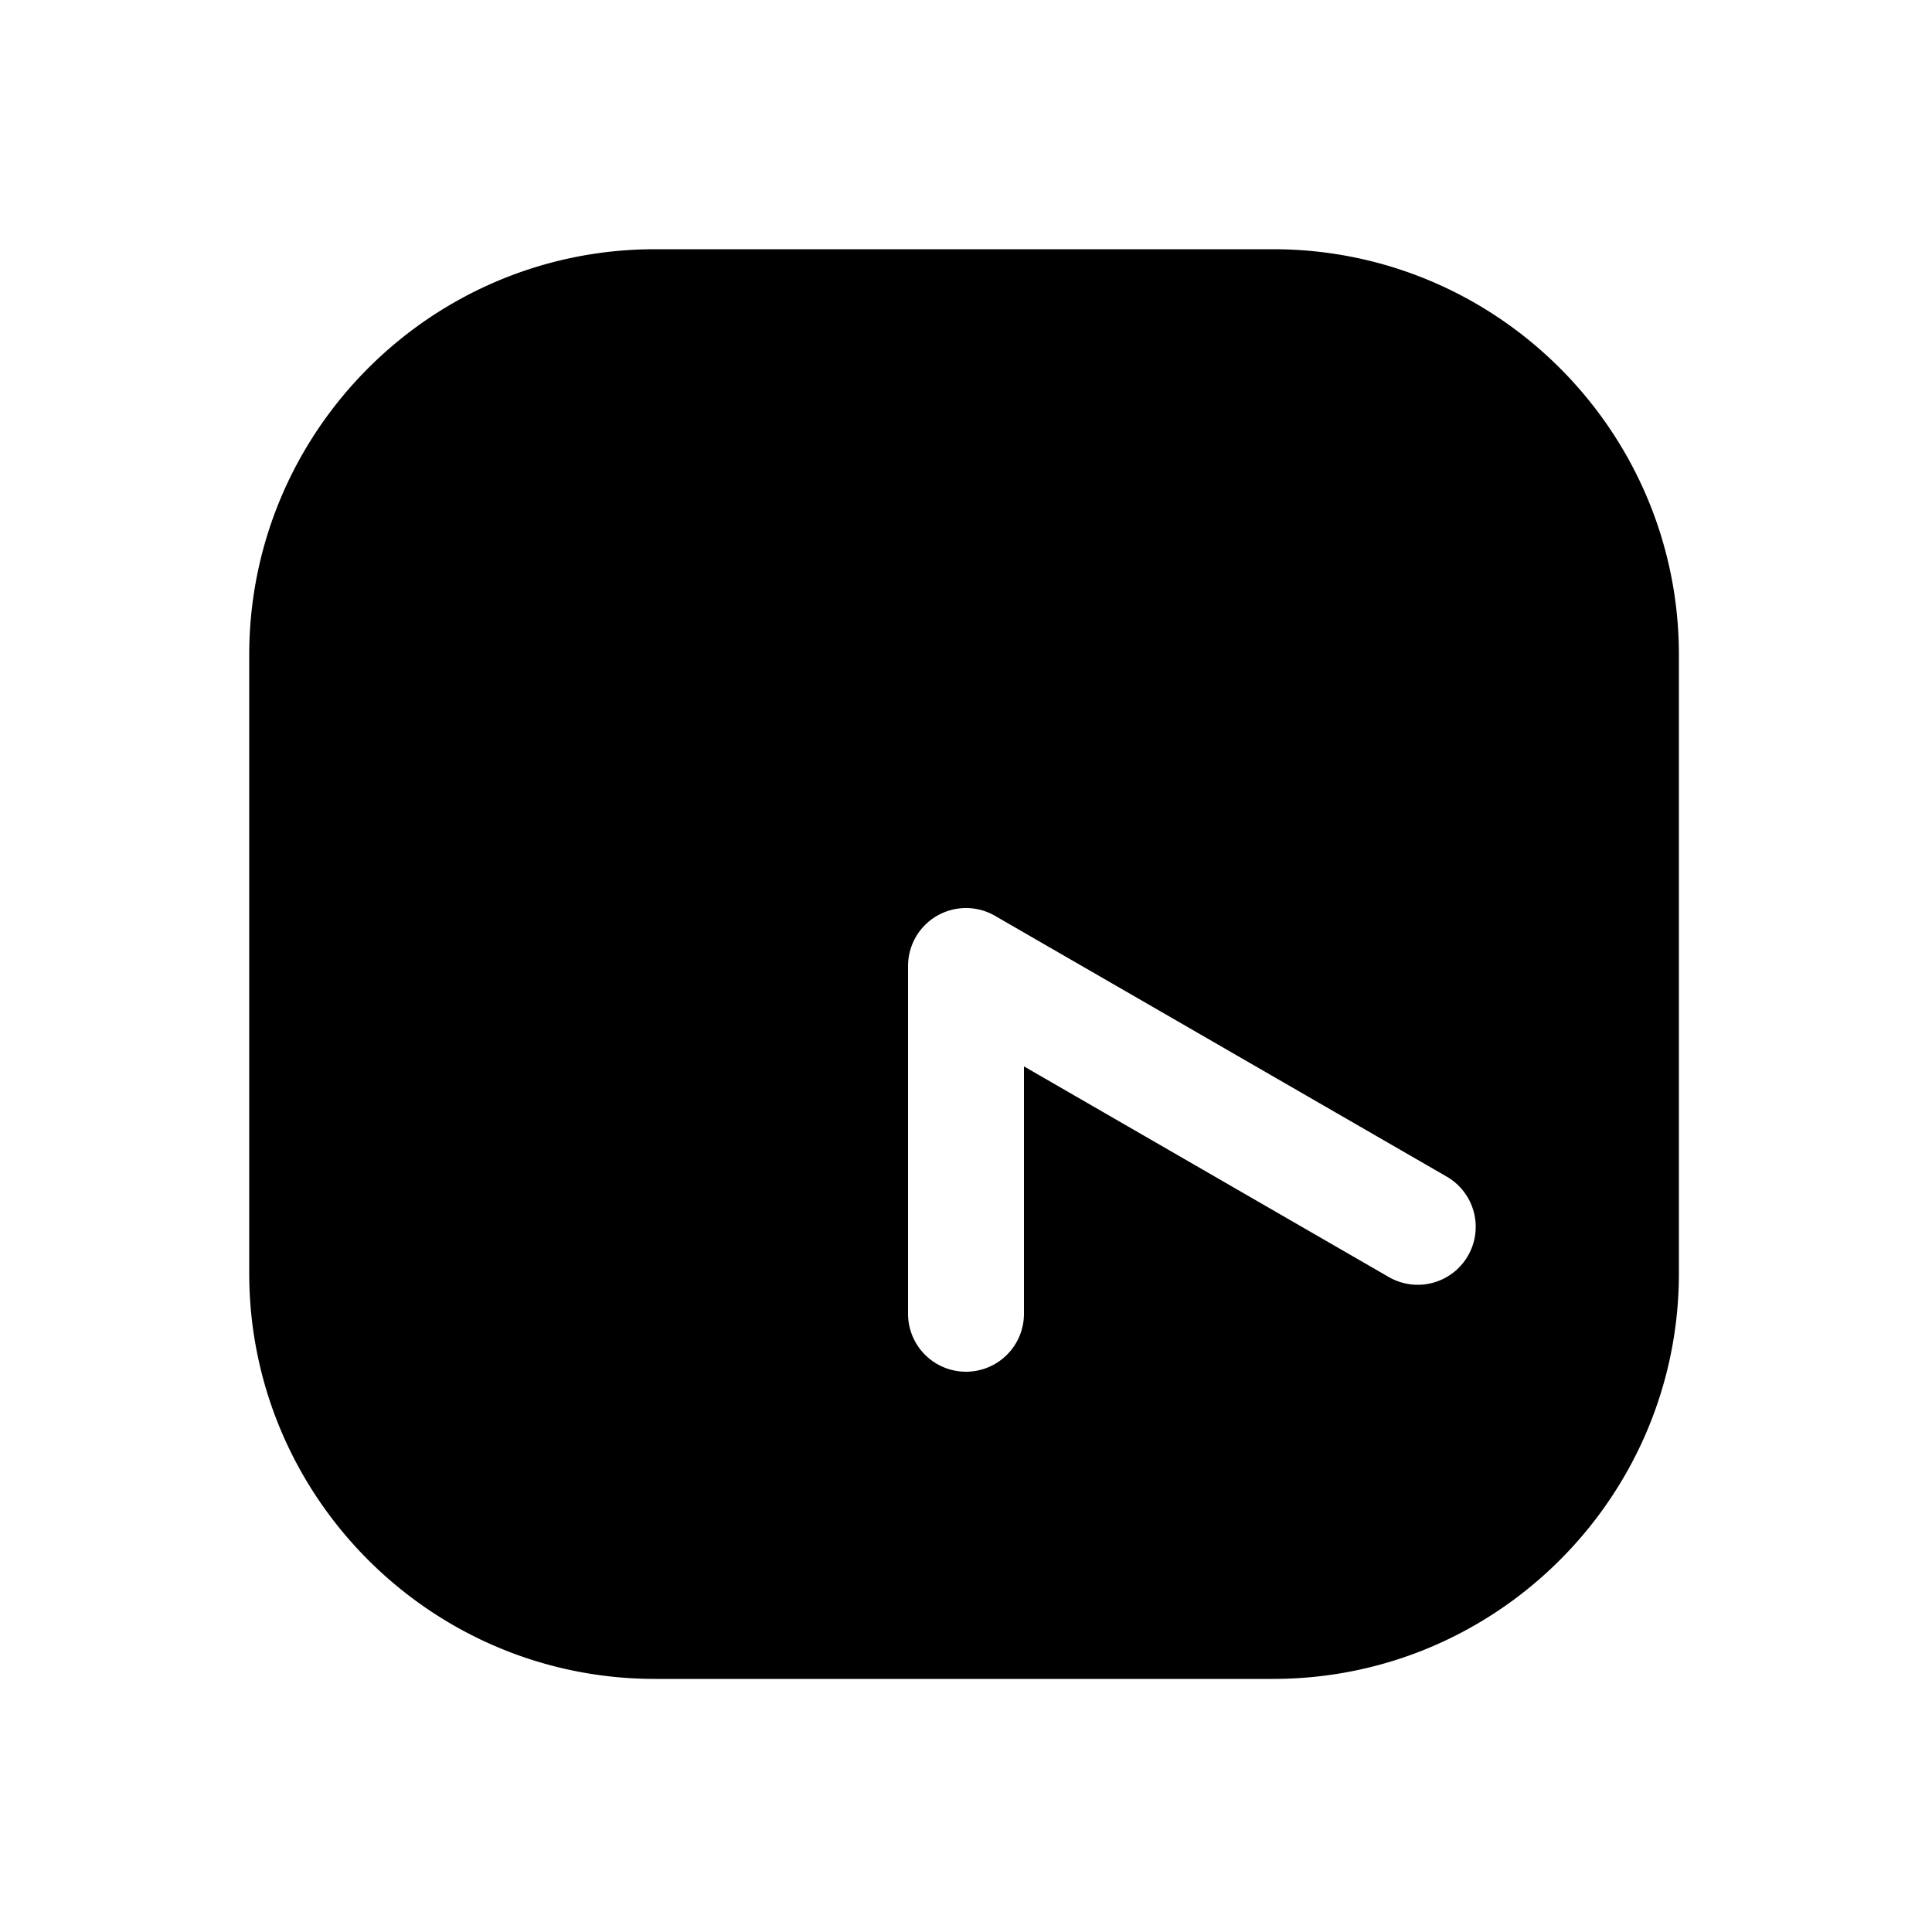 <svg xmlns="http://www.w3.org/2000/svg" width="1000" height="1000"><path d="M339 129c-115.82 0-210 94.18-210 210v320c0 115.82 94.18 210 210 210h320c115.82 0 210-94.18 210-210V339c0-115.82-94.18-210-210-210H339zm161 341.002a30.003 30.003 0 0 1 15 4.018l233.826 135A30 30 0 0 1 759.81 650a30 30 0 0 1-40.983 10.98L530 551.96V680a30 30 0 0 1-30 30 30 30 0 0 1-30-30V500a30.003 30.003 0 0 1 30-29.998z" style="-inkscape-stroke:none" stroke-width="60" stroke-linecap="round" stroke-linejoin="round"/></svg>